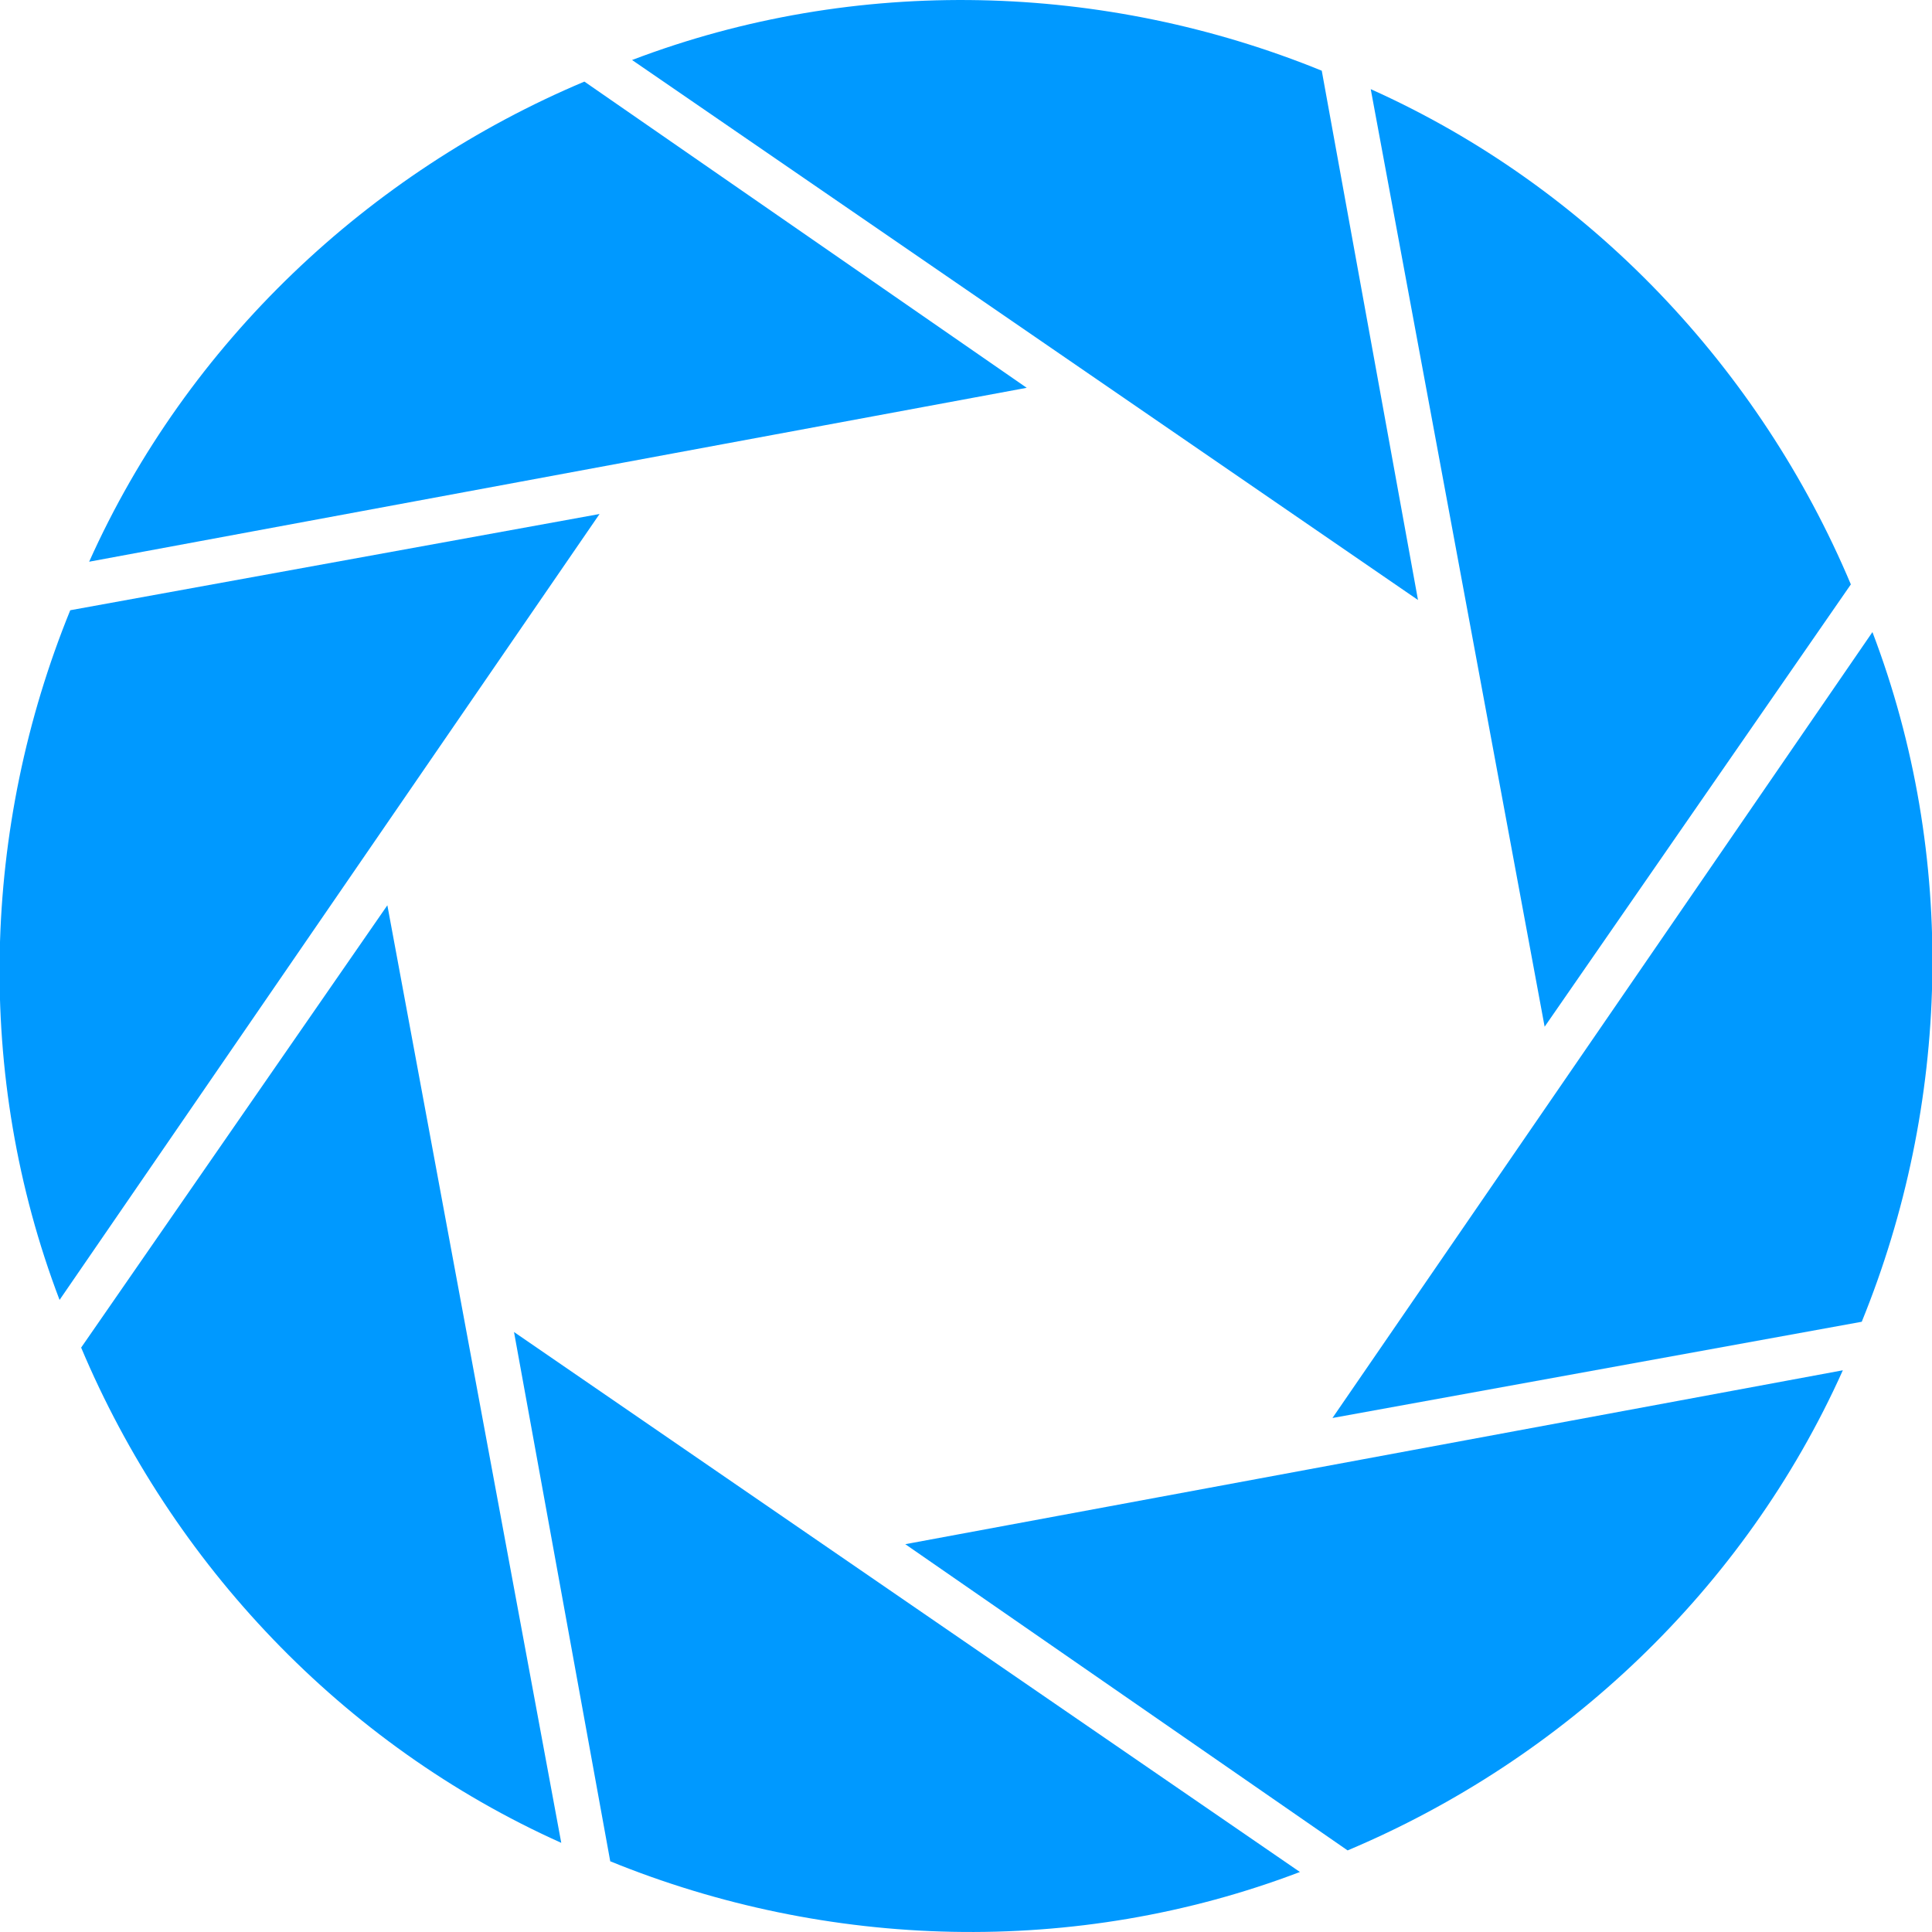 <?xml version="1.0" encoding="UTF-8" standalone="no"?>
<svg
   viewBox="0 0 532 532"
   version="1.1"
   id="svg3"
   sodipodi:docname="Aperture_Science_Full.svg"
   inkscape:version="1.3.2 (091e20e, 2023-11-25, custom)"
   xmlns:inkscape="http://www.inkscape.org/namespaces/inkscape"
   xmlns:sodipodi="http://sodipodi.sourceforge.net/DTD/sodipodi-0.dtd"
   xmlns:xlink="http://www.w3.org/1999/xlink"
   xmlns="http://www.w3.org/2000/svg"
   xmlns:svg="http://www.w3.org/2000/svg">
  <defs
     id="defs3" />
  <sodipodi:namedview
     id="namedview3"
     pagecolor="#505050"
     bordercolor="#eeeeee"
     borderopacity="1"
     inkscape:showpageshadow="0"
     inkscape:pageopacity="0"
     inkscape:pagecheckerboard="0"
     inkscape:deskcolor="#505050"
     inkscape:zoom="1.4605263"
     inkscape:cx="266"
     inkscape:cy="266"
     inkscape:window-width="1920"
     inkscape:window-height="991"
     inkscape:window-x="-9"
     inkscape:window-y="-9"
     inkscape:window-maximized="1"
     inkscape:current-layer="svg3" />
  <g
     id="a"
     transform="matrix(1.041,0,0,1.041,-10.844,-10.844)">
    <g
       id="b">
      <path
         id="c"
         d="M 165,32 C 108,56 60,101 34,159 l 248,-46"
         fill="#0099ff" />
      <use
         transform="rotate(45,266,266)"
         xlink:href="#c"
         id="use1" />
    </g>
    <use
       transform="rotate(90,266,266)"
       xlink:href="#b"
       id="use2" />
  </g>
  <use
     transform="rotate(180,266,266)"
     xlink:href="#a"
     id="use3" />
</svg>
